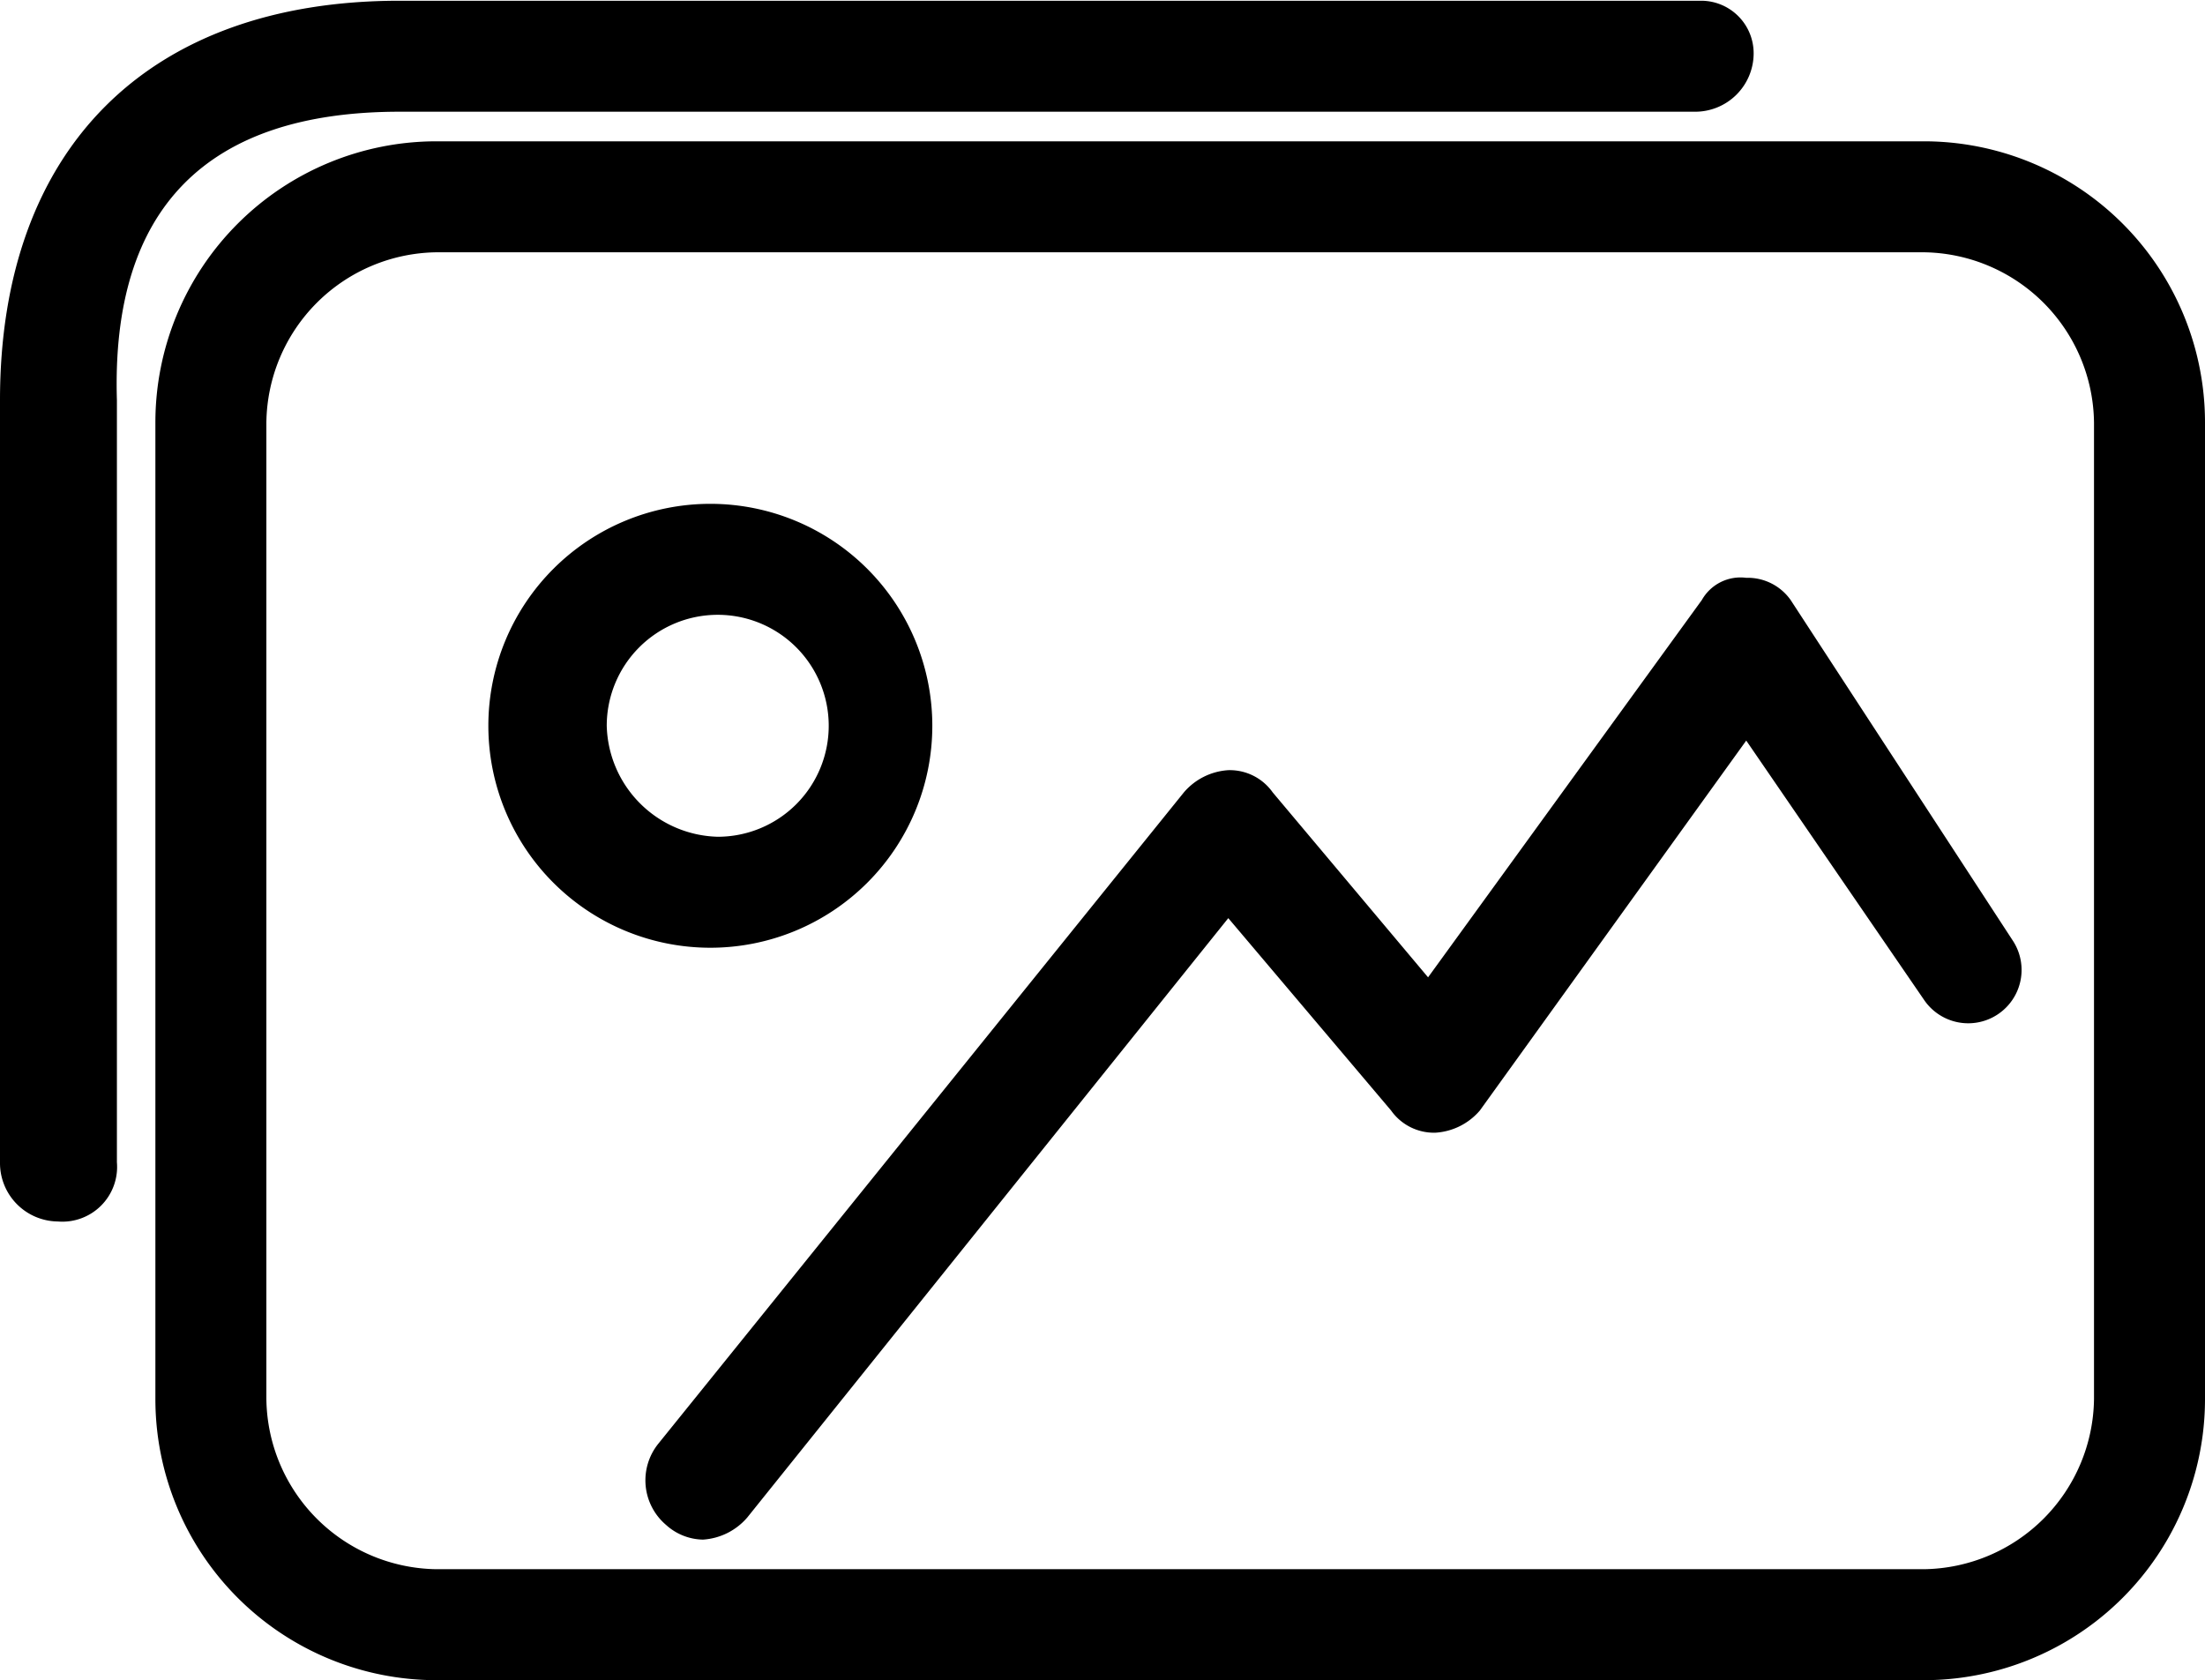 <svg xmlns="http://www.w3.org/2000/svg" width="29.8" height="22.71" viewBox="0 0 29.8 22.71"><title>image</title><path d="M24.2,8.1a.71.71,0,0,0-.6-.3.6.6,0,0,0-.6.3l-3.7,5.1-2.1-2.5a.71.71,0,0,0-.6-.3.86.86,0,0,0-.6.3L8.9,19.5A.79.79,0,0,0,9,20.6a.76.76,0,0,0,.5.2.86.86,0,0,0,.6-.3l6.5-8.1L18.8,15a.71.71,0,0,0,.6.3A.86.86,0,0,0,20,15l3.6-5L26,13.5a.72.72,0,1,0,1.2-.8ZM5.4,1.5H22.9a.79.79,0,0,0,.8-.78s0,0,0,0A.71.71,0,0,0,23,0H5.4C2,0,0,2,0,5.4V15.7a.79.79,0,0,0,.78.8h0a.74.74,0,0,0,.8-.8V5.4C1.5,2.8,2.8,1.5,5.4,1.5ZM26,1.9H5.9A3.8,3.8,0,0,0,2.1,5.7V18.9a3.8,3.8,0,0,0,3.8,3.8H26a3.8,3.8,0,0,0,3.8-3.8V5.7A3.8,3.8,0,0,0,26,1.9Zm2.3,17A2.33,2.33,0,0,1,26,21.2H5.9a2.33,2.33,0,0,1-2.3-2.3V5.7A2.33,2.33,0,0,1,5.9,3.4H26a2.33,2.33,0,0,1,2.3,2.3ZM12.6,9.8a3,3,0,1,0-3,3A3,3,0,0,0,12.6,9.8Zm-4.4,0a1.5,1.5,0,1,1,1.5,1.5A1.54,1.54,0,0,1,8.2,9.8Z" transform="translate(0 0.01)"/></svg>
